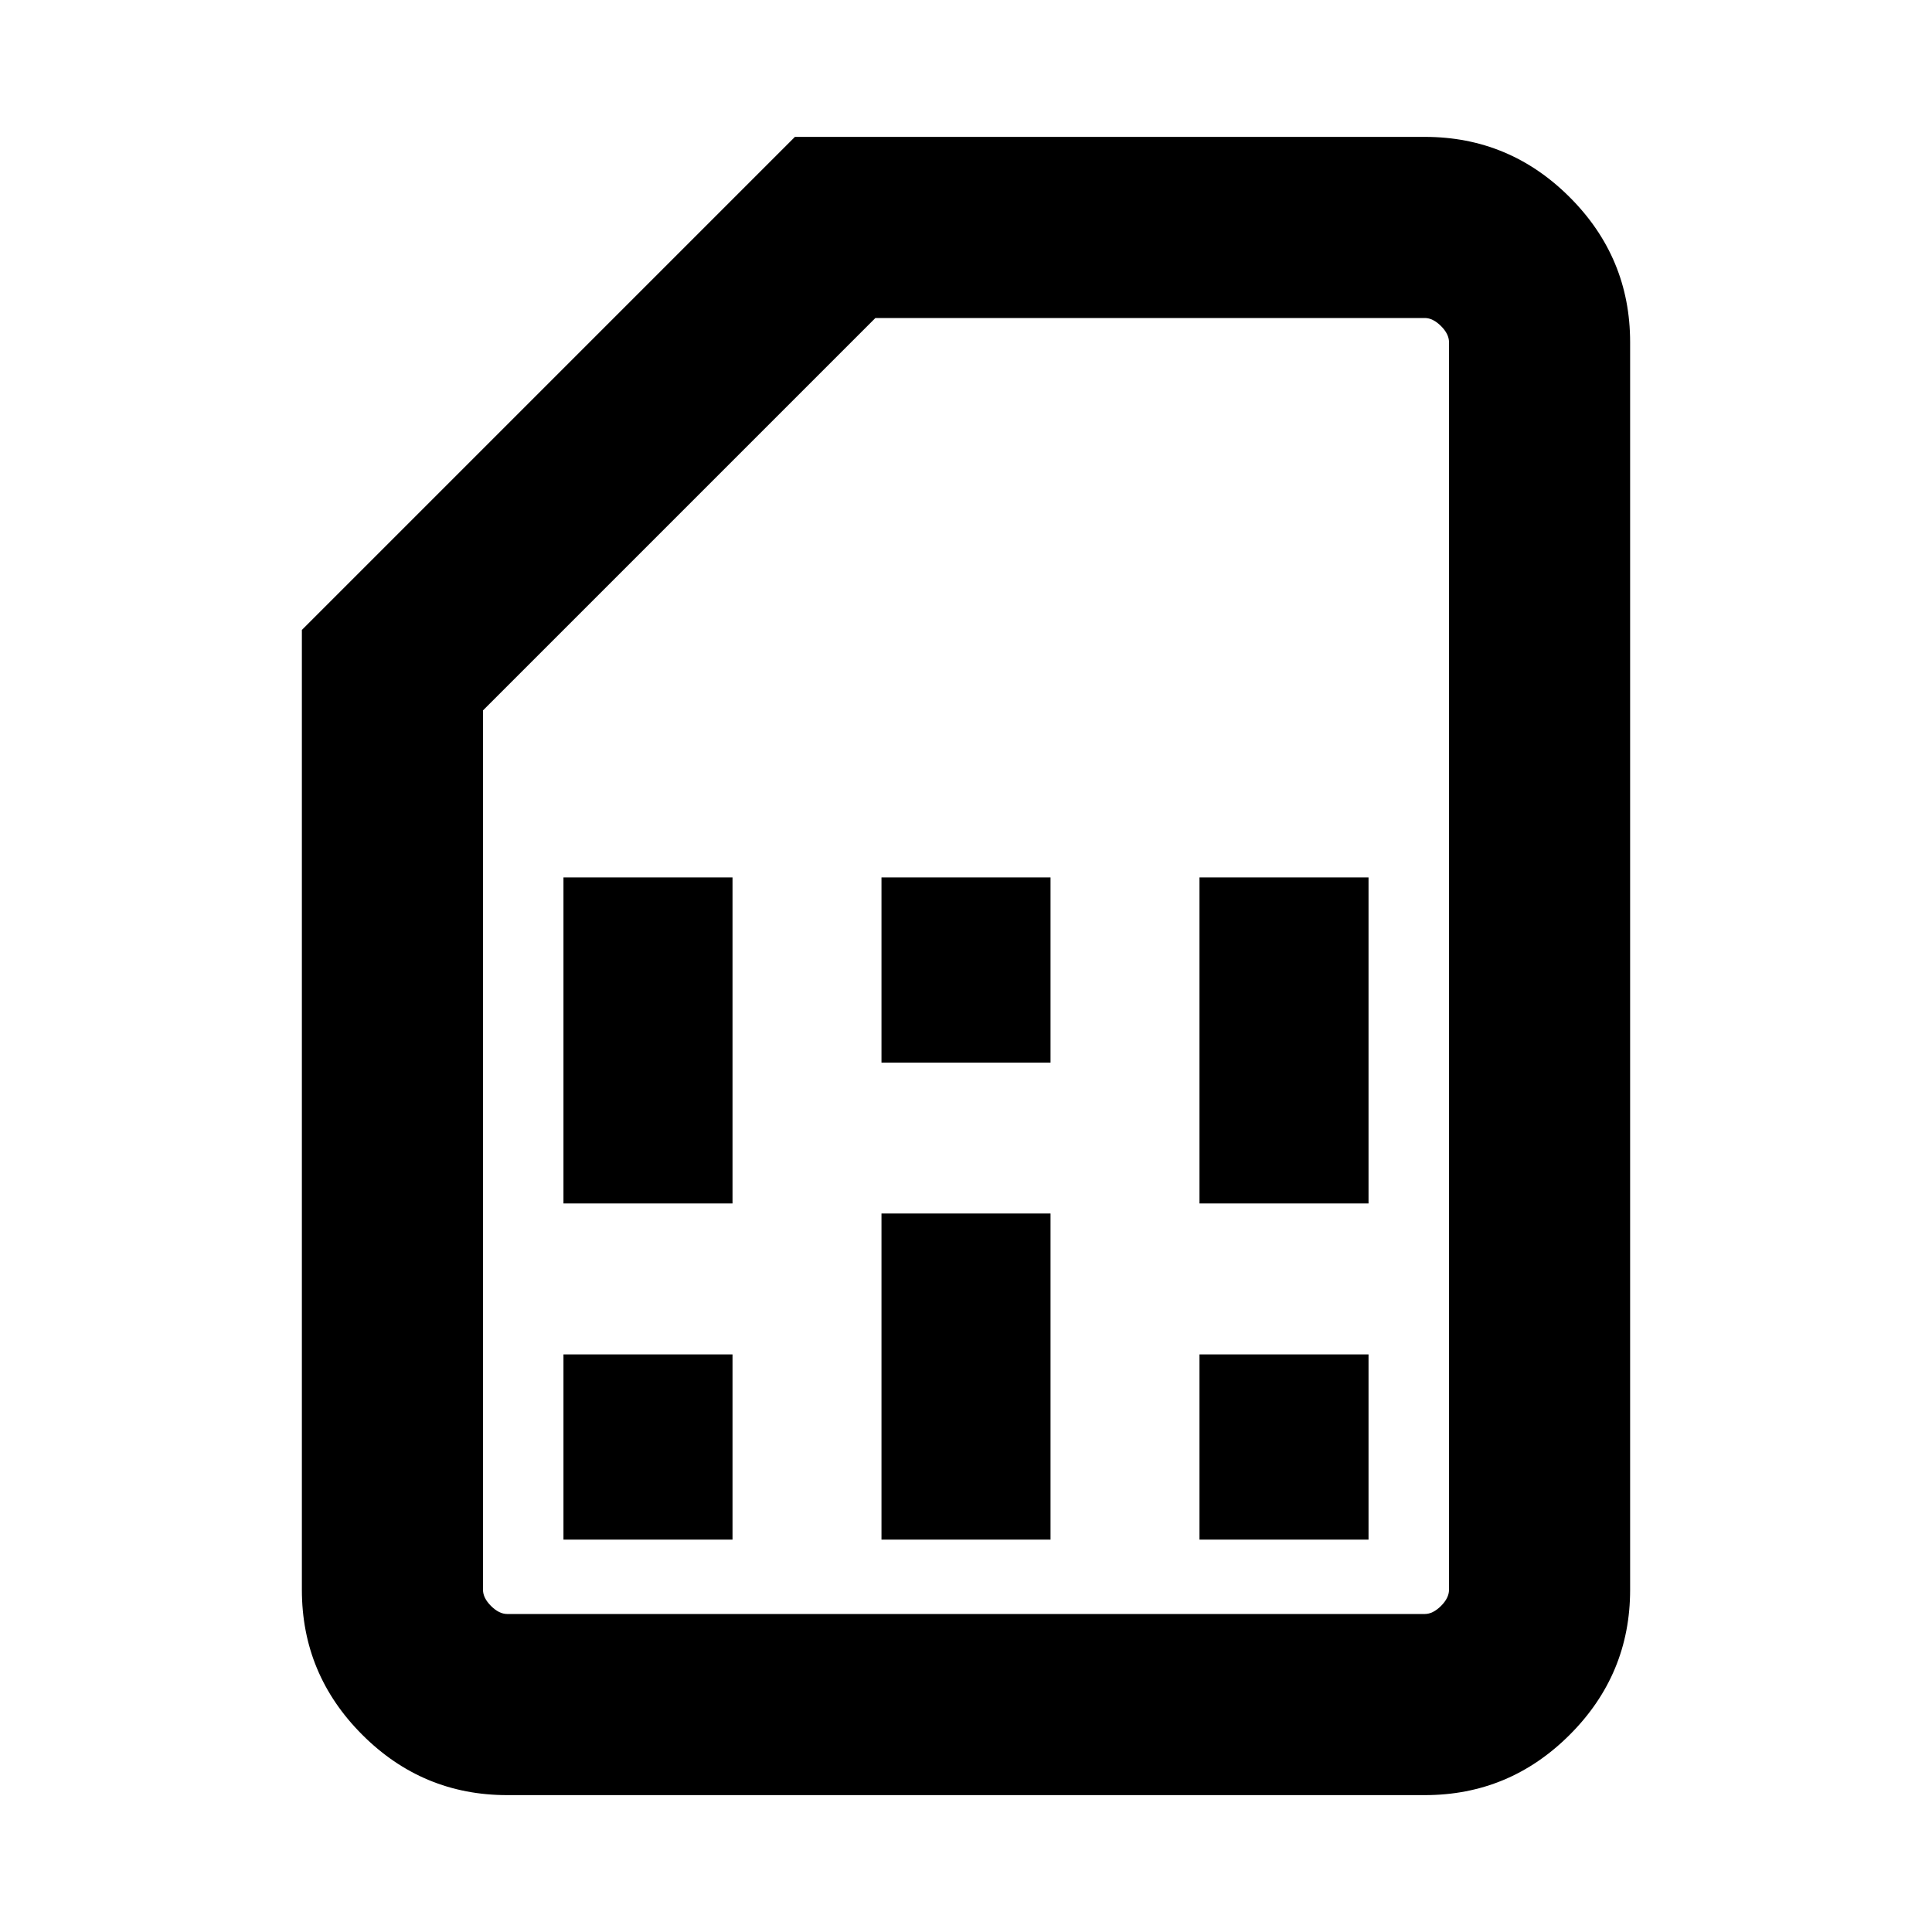 <svg xmlns="http://www.w3.org/2000/svg" height="20" width="20"><path d="M5.833 15.938H7.583V14.021H5.833ZM12.417 15.938H14.167V14.021H12.417ZM5.833 12.458H7.583V9.083H5.833ZM9.125 15.938H10.875V12.562H9.125ZM9.125 11H10.875V9.083H9.125ZM12.417 12.458H14.167V9.083H12.417ZM5.25 18.583Q4.375 18.583 3.75 17.958Q3.125 17.333 3.125 16.458V6.521L8.229 1.417H14.75Q15.625 1.417 16.25 2.042Q16.875 2.667 16.875 3.542V16.458Q16.875 17.333 16.25 17.958Q15.625 18.583 14.75 18.583ZM5.25 16.708H14.75Q14.833 16.708 14.917 16.625Q15 16.542 15 16.458V3.542Q15 3.458 14.917 3.375Q14.833 3.292 14.75 3.292H9.062L5 7.354V16.458Q5 16.542 5.083 16.625Q5.167 16.708 5.25 16.708ZM5.25 16.708Q5.167 16.708 5.083 16.708Q5 16.708 5 16.708H9.062H14.75Q14.833 16.708 14.917 16.708Q15 16.708 15 16.708Q15 16.708 14.917 16.708Q14.833 16.708 14.75 16.708Z"/></svg>
